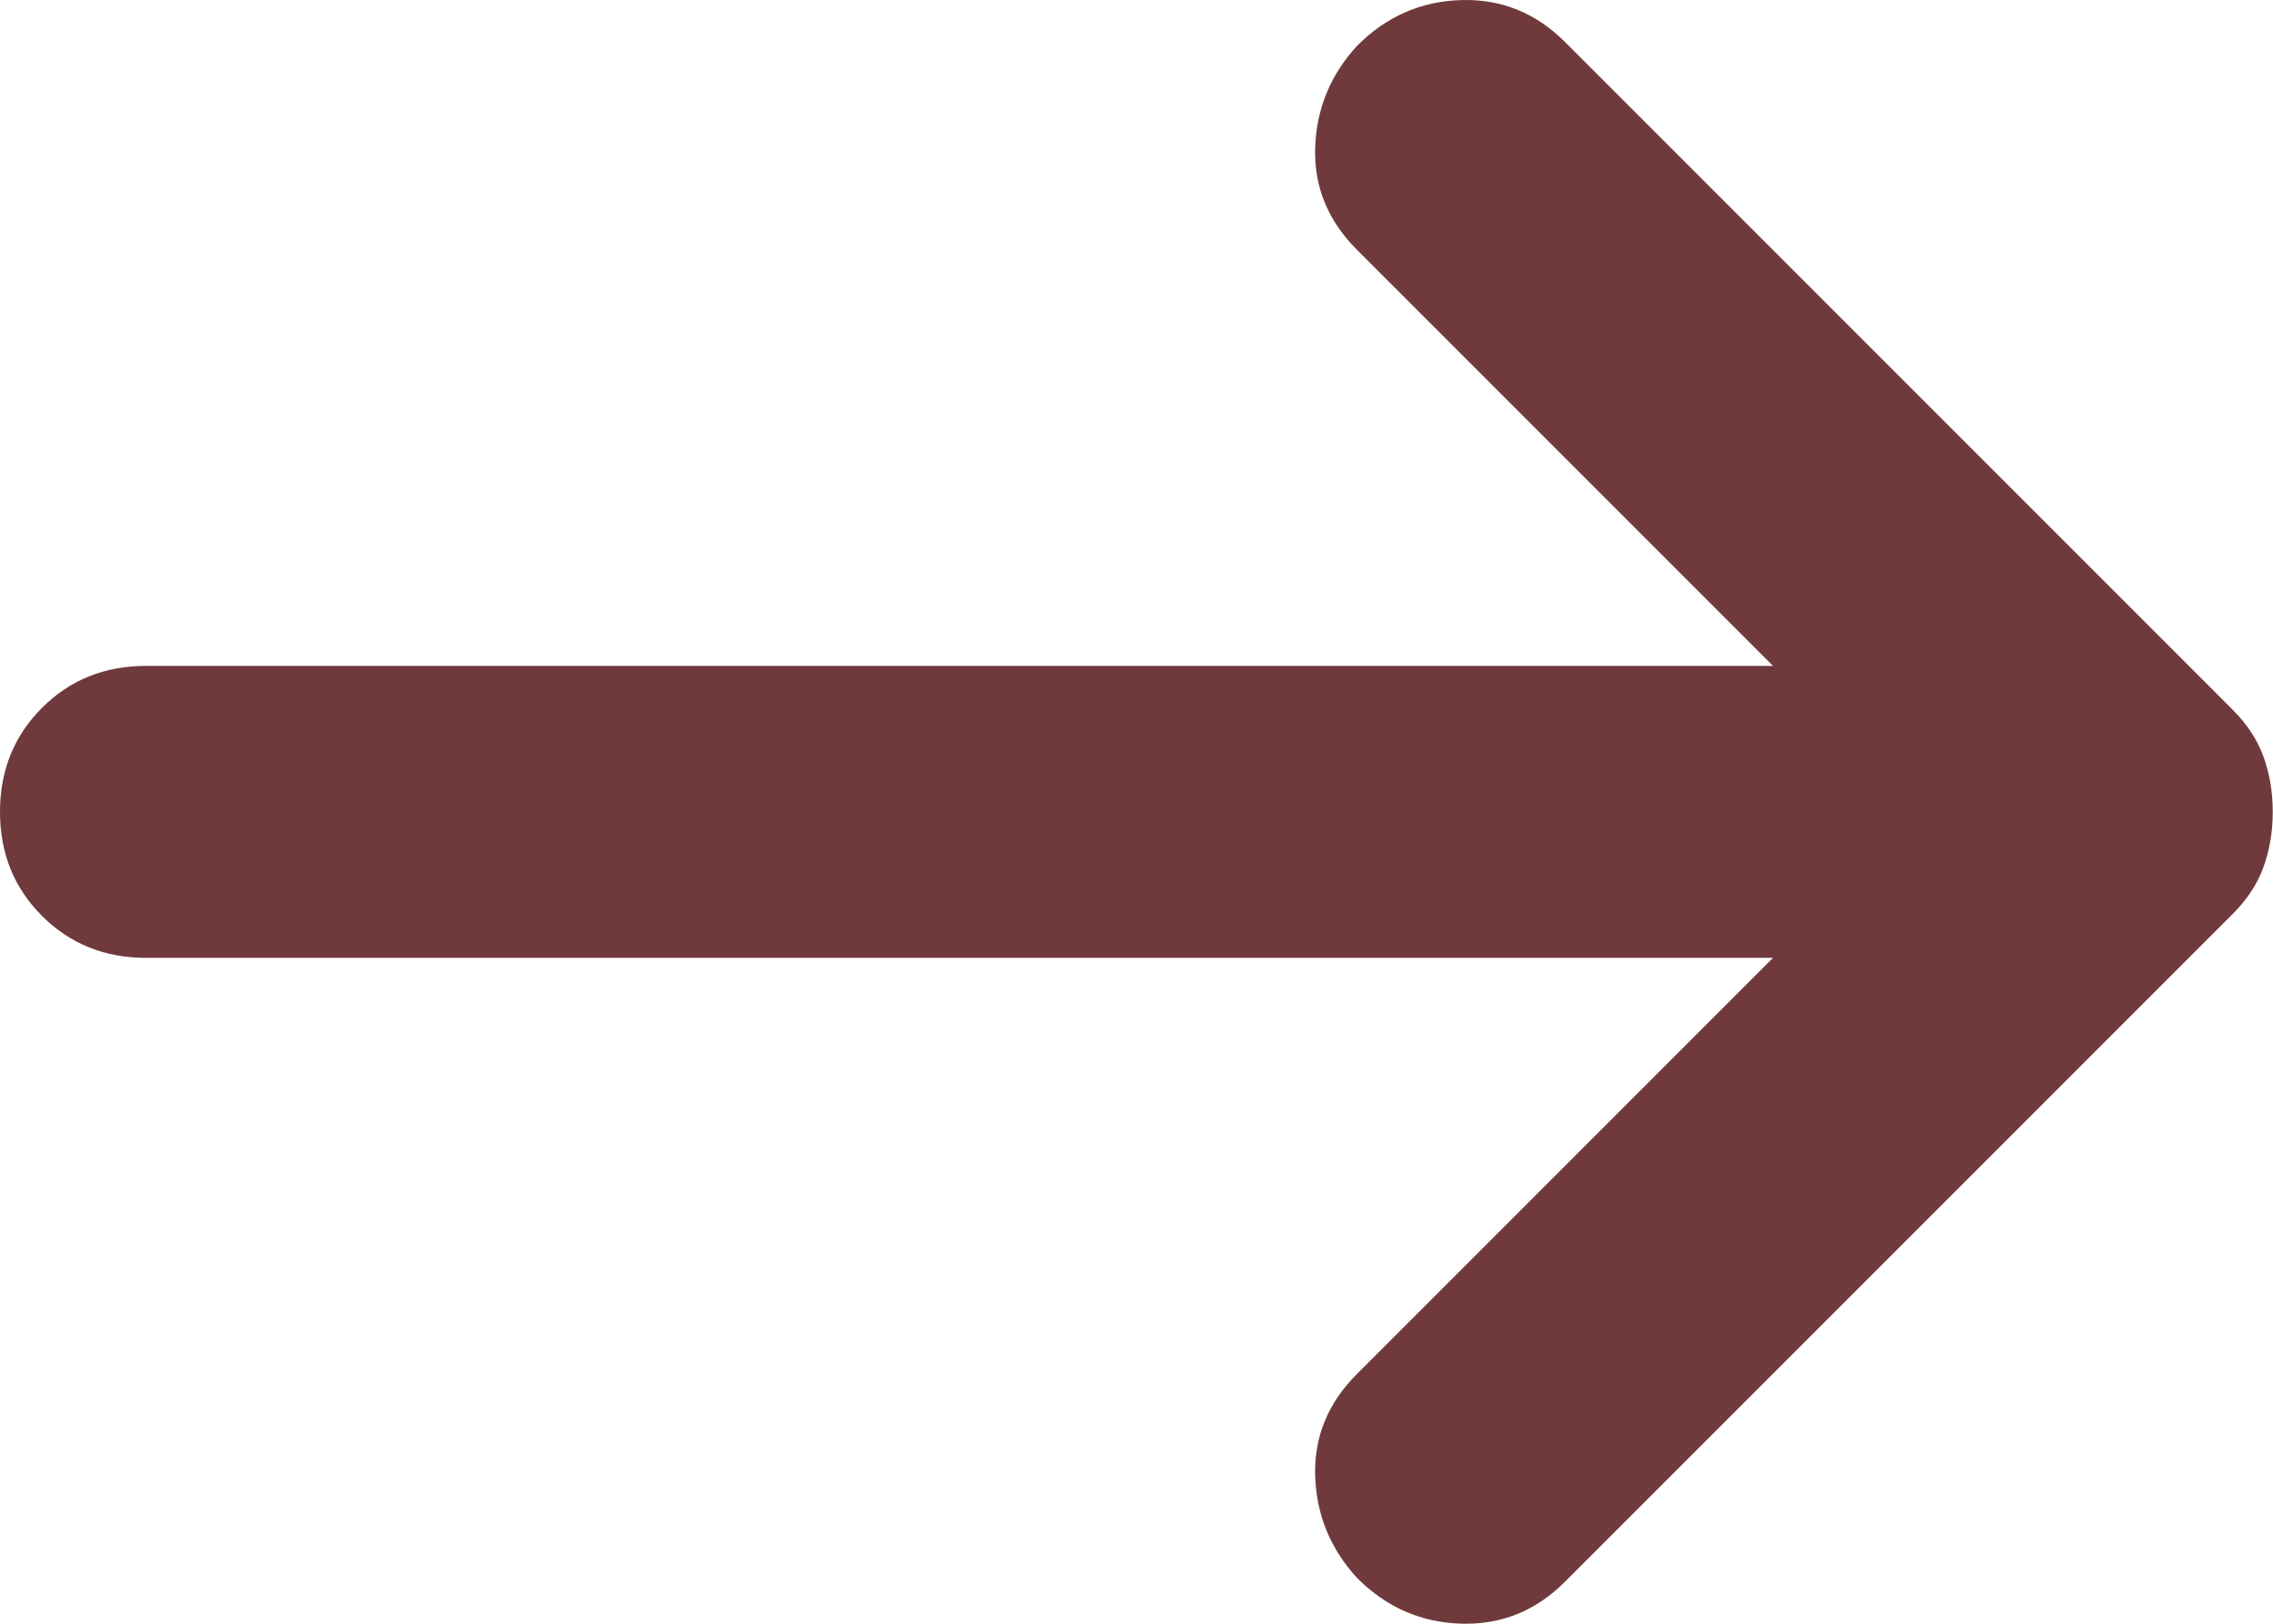 <svg width="28" height="20" viewBox="0 0 28 20" fill="none" xmlns="http://www.w3.org/2000/svg">
<path d="M21.841 11.798H1.798C1.288 11.798 0.861 11.625 0.517 11.281C0.172 10.936 0 10.509 0 10C0 9.491 0.172 9.064 0.517 8.719C0.861 8.375 1.288 8.202 1.798 8.202H21.841L16.718 3.079C16.358 2.72 16.186 2.3 16.201 1.821C16.216 1.342 16.388 0.922 16.718 0.563C17.077 0.203 17.504 0.016 17.998 0.001C18.493 -0.014 18.92 0.158 19.279 0.518L27.503 8.742C27.683 8.921 27.81 9.116 27.885 9.326C27.96 9.536 27.997 9.76 27.997 10C27.997 10.24 27.96 10.464 27.885 10.674C27.81 10.884 27.683 11.079 27.503 11.258L19.279 19.482C18.92 19.842 18.493 20.014 17.998 19.999C17.504 19.984 17.077 19.797 16.718 19.437C16.388 19.078 16.216 18.658 16.201 18.179C16.186 17.7 16.358 17.28 16.718 16.921L21.841 11.798Z" fill="#703A3C"/>
</svg>
